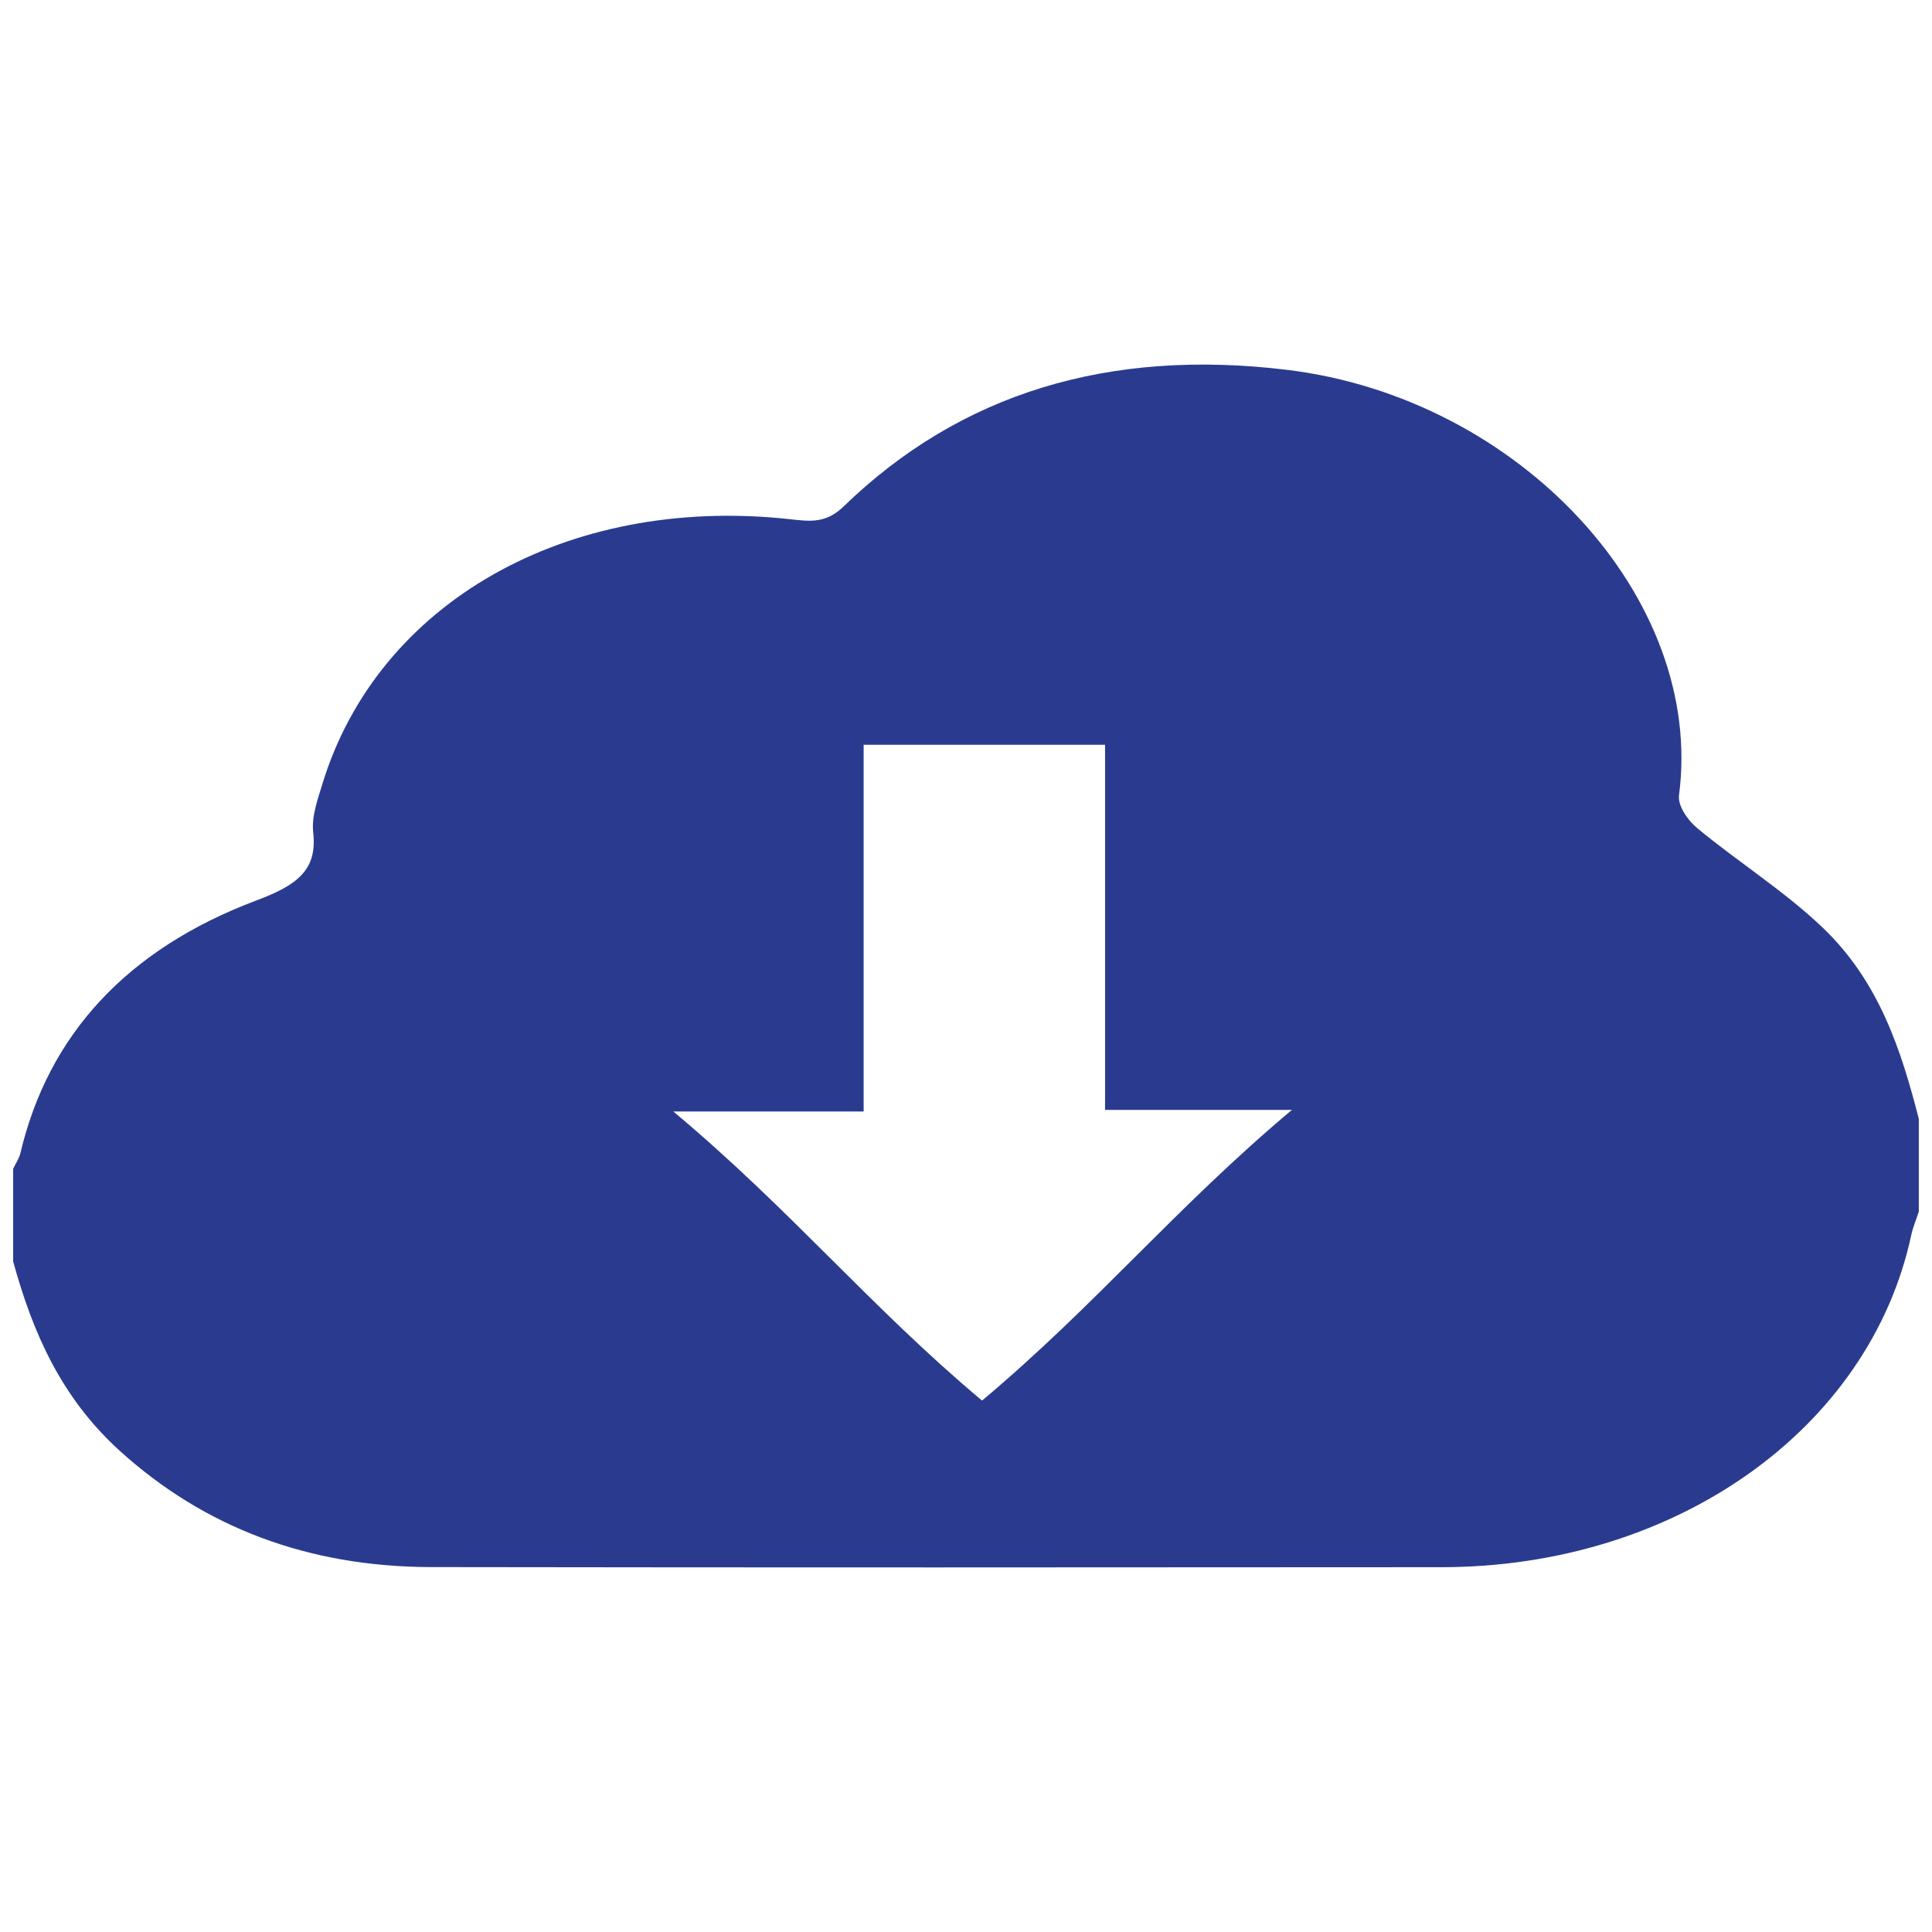 <?xml version="1.0" encoding="utf-8"?>
<!-- Generator: Adobe Illustrator 16.0.0, SVG Export Plug-In . SVG Version: 6.00 Build 0)  -->
<!DOCTYPE svg PUBLIC "-//W3C//DTD SVG 1.1//EN" "http://www.w3.org/Graphics/SVG/1.1/DTD/svg11.dtd">
<svg version="1.1" id="Layer_1" xmlns="http://www.w3.org/2000/svg" xmlns:xlink="http://www.w3.org/1999/xlink" x="0px" y="0px"
	 width="52px" height="52px" viewBox="0 0 52 52" enable-background="new 0 0 52 52" xml:space="preserve">
<g>
	<path fill-rule="evenodd" clip-rule="evenodd" fill="#2A3B8F" d="M0.354,33.952c0-0.833,0-1.663,0-2.495
		c0.067-0.142,0.163-0.28,0.197-0.427c0.75-3.172,2.861-5.482,6.349-6.794c1.081-0.405,1.646-0.807,1.53-1.83
		c-0.049-0.429,0.119-0.888,0.251-1.318c1.494-4.869,6.571-7.75,12.523-7.12c0.547,0.058,1.002,0.148,1.498-0.333
		c3.156-3.06,7.153-4.259,11.927-3.682c6.282,0.758,11.259,6.153,10.562,11.449c-0.037,0.283,0.229,0.672,0.494,0.891
		c1.106,0.914,2.364,1.707,3.38,2.681c1.515,1.452,2.104,3.288,2.58,5.14c0,0.833,0,1.665,0,2.496
		c-0.067,0.208-0.156,0.414-0.202,0.625c-1.117,5.23-6.35,8.942-12.638,8.946c-9.069,0.007-18.138,0.011-27.206-0.003
		c-3.319-0.007-6.102-1.072-8.368-3.122C1.627,37.605,0.871,35.83,0.354,33.952z M26.432,37.697c3.061-2.568,5.199-5.188,8.34-7.824
		c-1.896,0-2.902,0-5.029,0c0-2.73,0-7.189,0-9.828c-2.214,0-4.285,0-6.498,0c0,2.68,0,7.138,0,9.871c-2.127,0-3.131,0-5.122,0
		C21.305,32.58,23.434,35.186,26.432,37.697z"/>
</g>
</svg>
